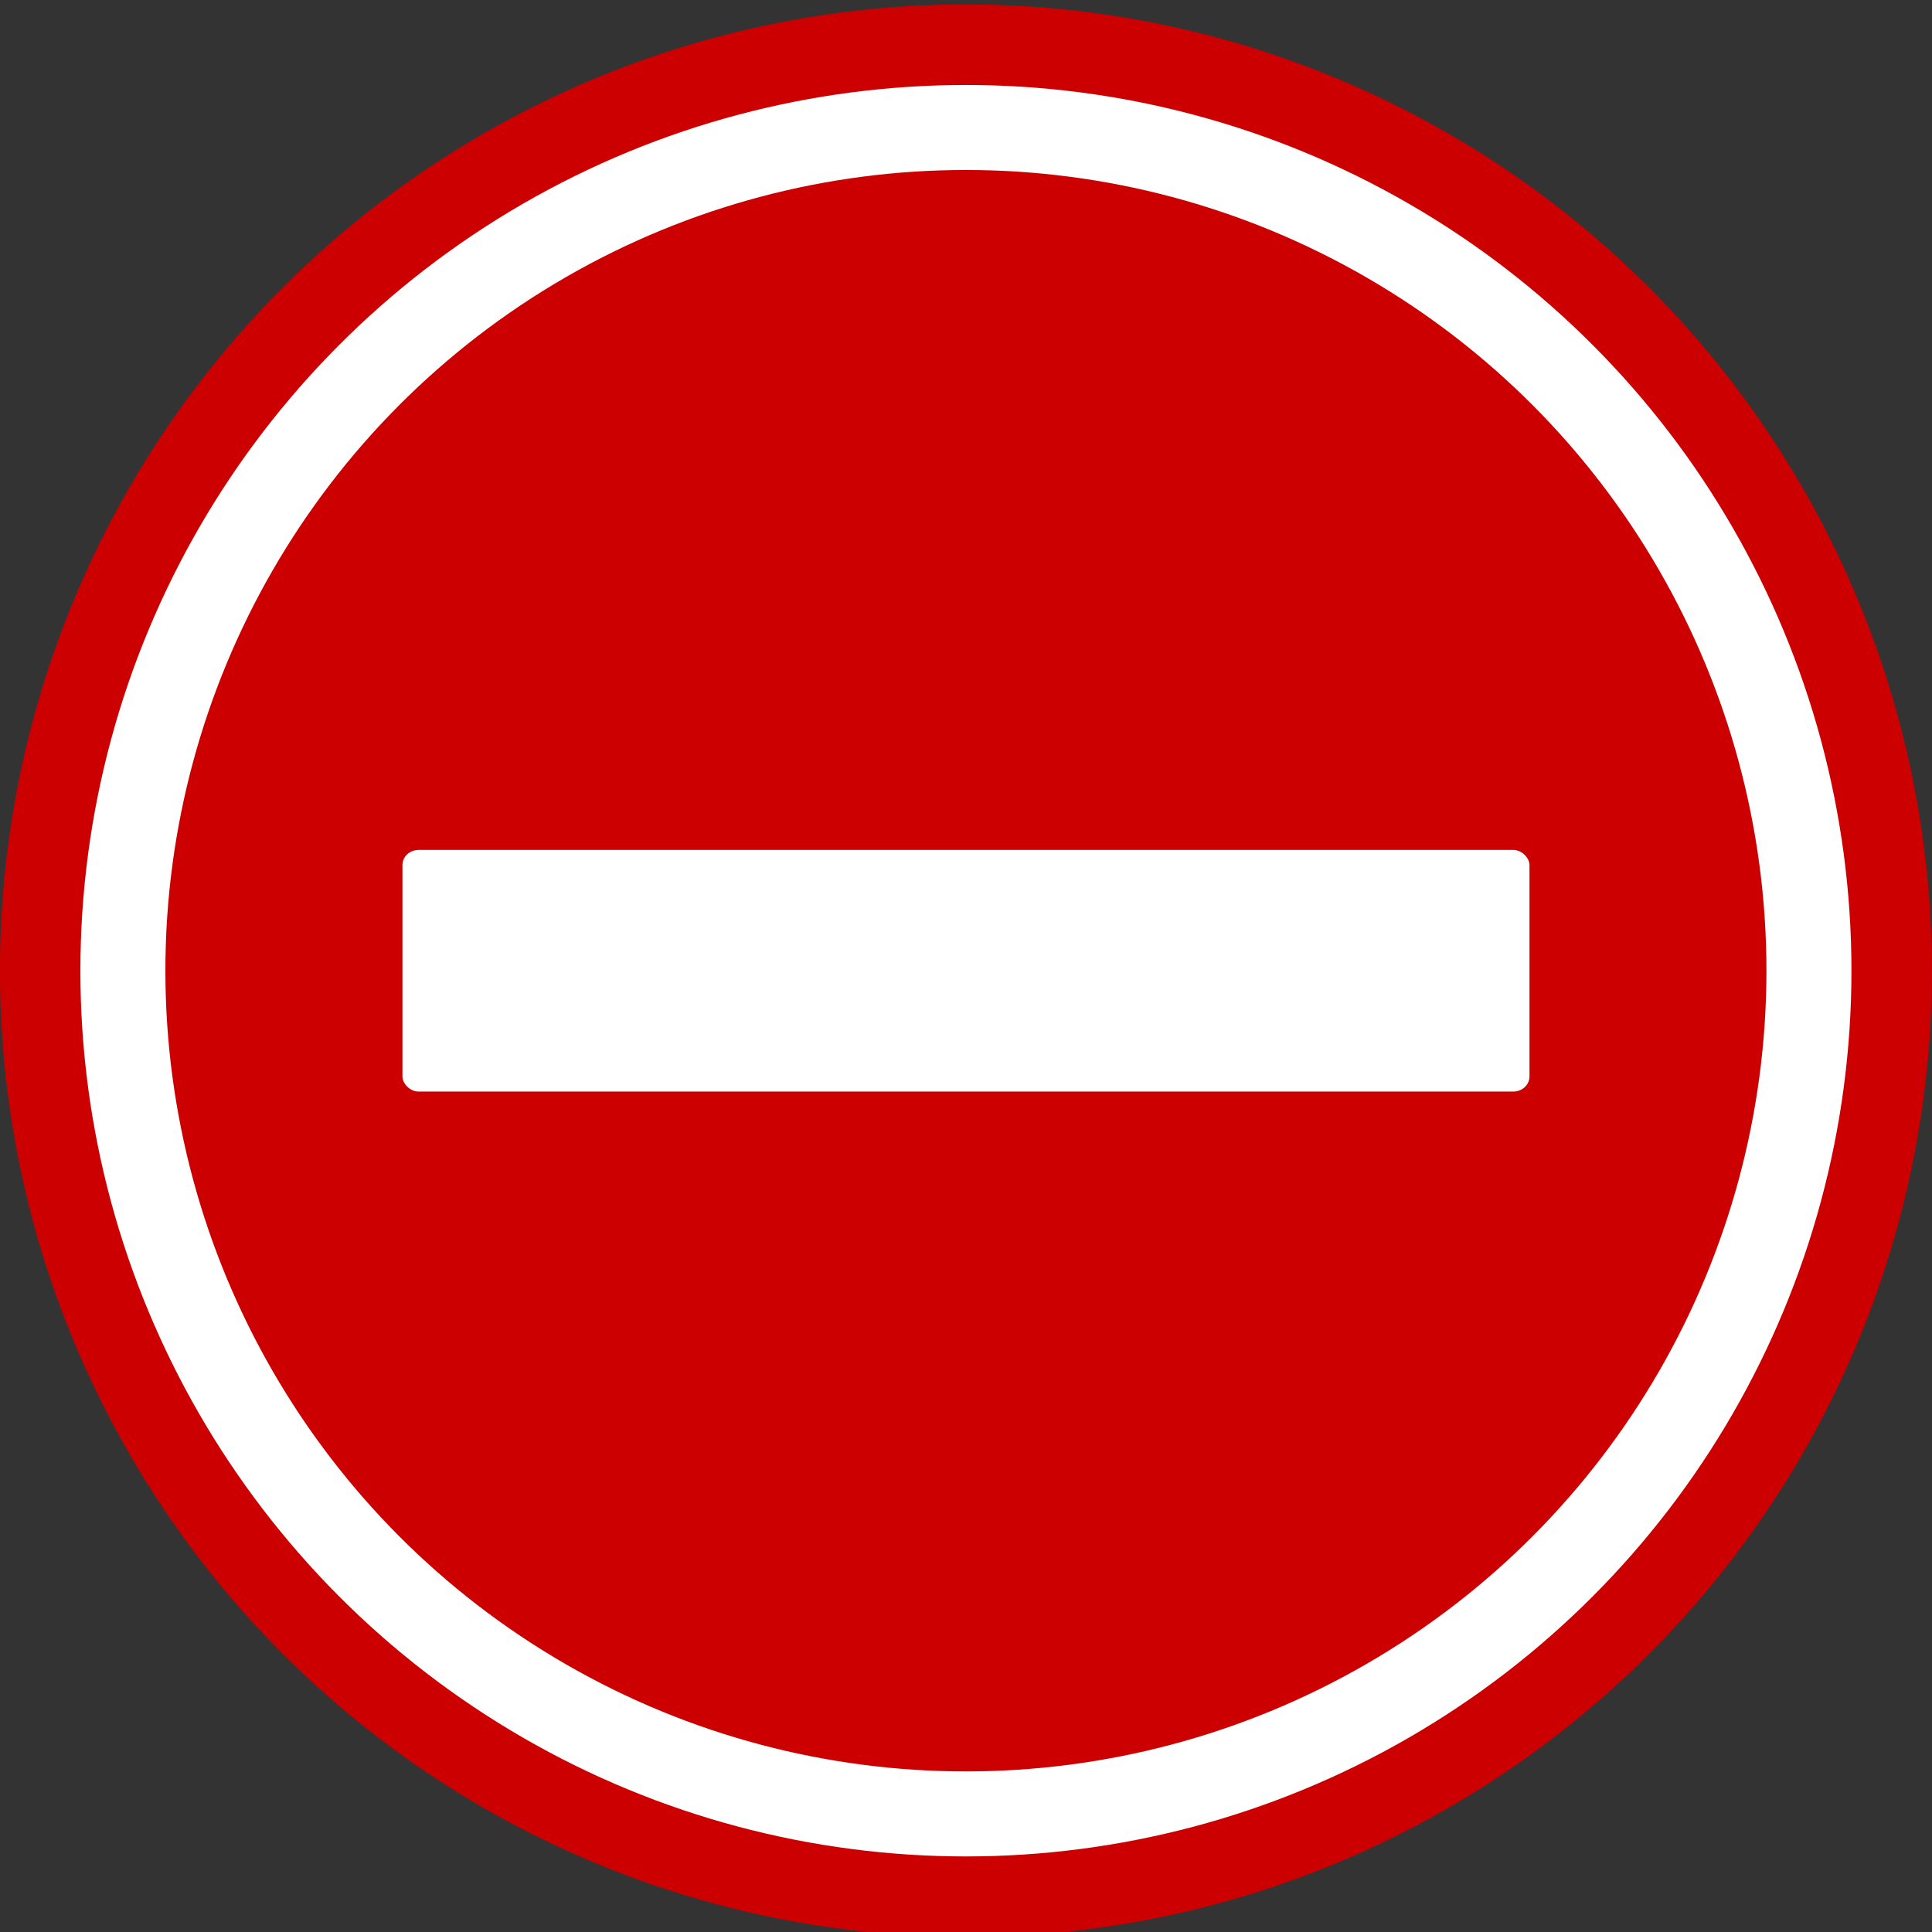 <svg xmlns="http://www.w3.org/2000/svg" xmlns:svg="http://www.w3.org/2000/svg" id="svg11300" width="24" height="24" version="1.0" viewBox="0 0 24 24"><rect x="0" y="0" width="24" height="24" fill="#333333" stroke="none"/><g id="layer1" transform="translate(0,8)"><g style="display:inline;enable-background:new" id="g4050" transform="matrix(1.2,0,0,1.2,-364.801,-221.544)"><ellipse id="path10616" cx="314" cy="188.002" rx="9.583" ry="9.586" style="display:inline;overflow:visible;visibility:visible;fill:#c00;fill-opacity:1;fill-rule:nonzero;stroke:#c00;stroke-width:.834;stroke-linecap:round;stroke-linejoin:round;stroke-miterlimit:4;stroke-dasharray:none;stroke-dashoffset:0;stroke-opacity:1;marker:none;marker-start:none;marker-mid:none;marker-end:none;enable-background:new"/><rect id="rect10618" width="11.667" height="2.501" x="308.167" y="186.752" rx=".167" ry=".156" style="display:inline;overflow:visible;visibility:visible;fill:#fff;fill-opacity:1;fill-rule:nonzero;stroke:none;stroke-width:1.8;stroke-linecap:round;stroke-linejoin:round;stroke-miterlimit:4;stroke-dasharray:none;stroke-dashoffset:0;stroke-opacity:1;marker:none;marker-start:none;marker-mid:none;marker-end:none;enable-background:new"/><ellipse id="path10620" cx="314" cy="188.002" rx="8.727" ry="8.729" style="display:inline;overflow:visible;visibility:visible;opacity:1;fill:none;fill-opacity:1;fill-rule:nonzero;stroke:#fff;stroke-width:.88;stroke-linecap:round;stroke-linejoin:round;stroke-miterlimit:4;stroke-dasharray:none;stroke-dashoffset:0;stroke-opacity:1;marker:none;marker-start:none;marker-mid:none;marker-end:none;enable-background:new"/></g></g></svg>